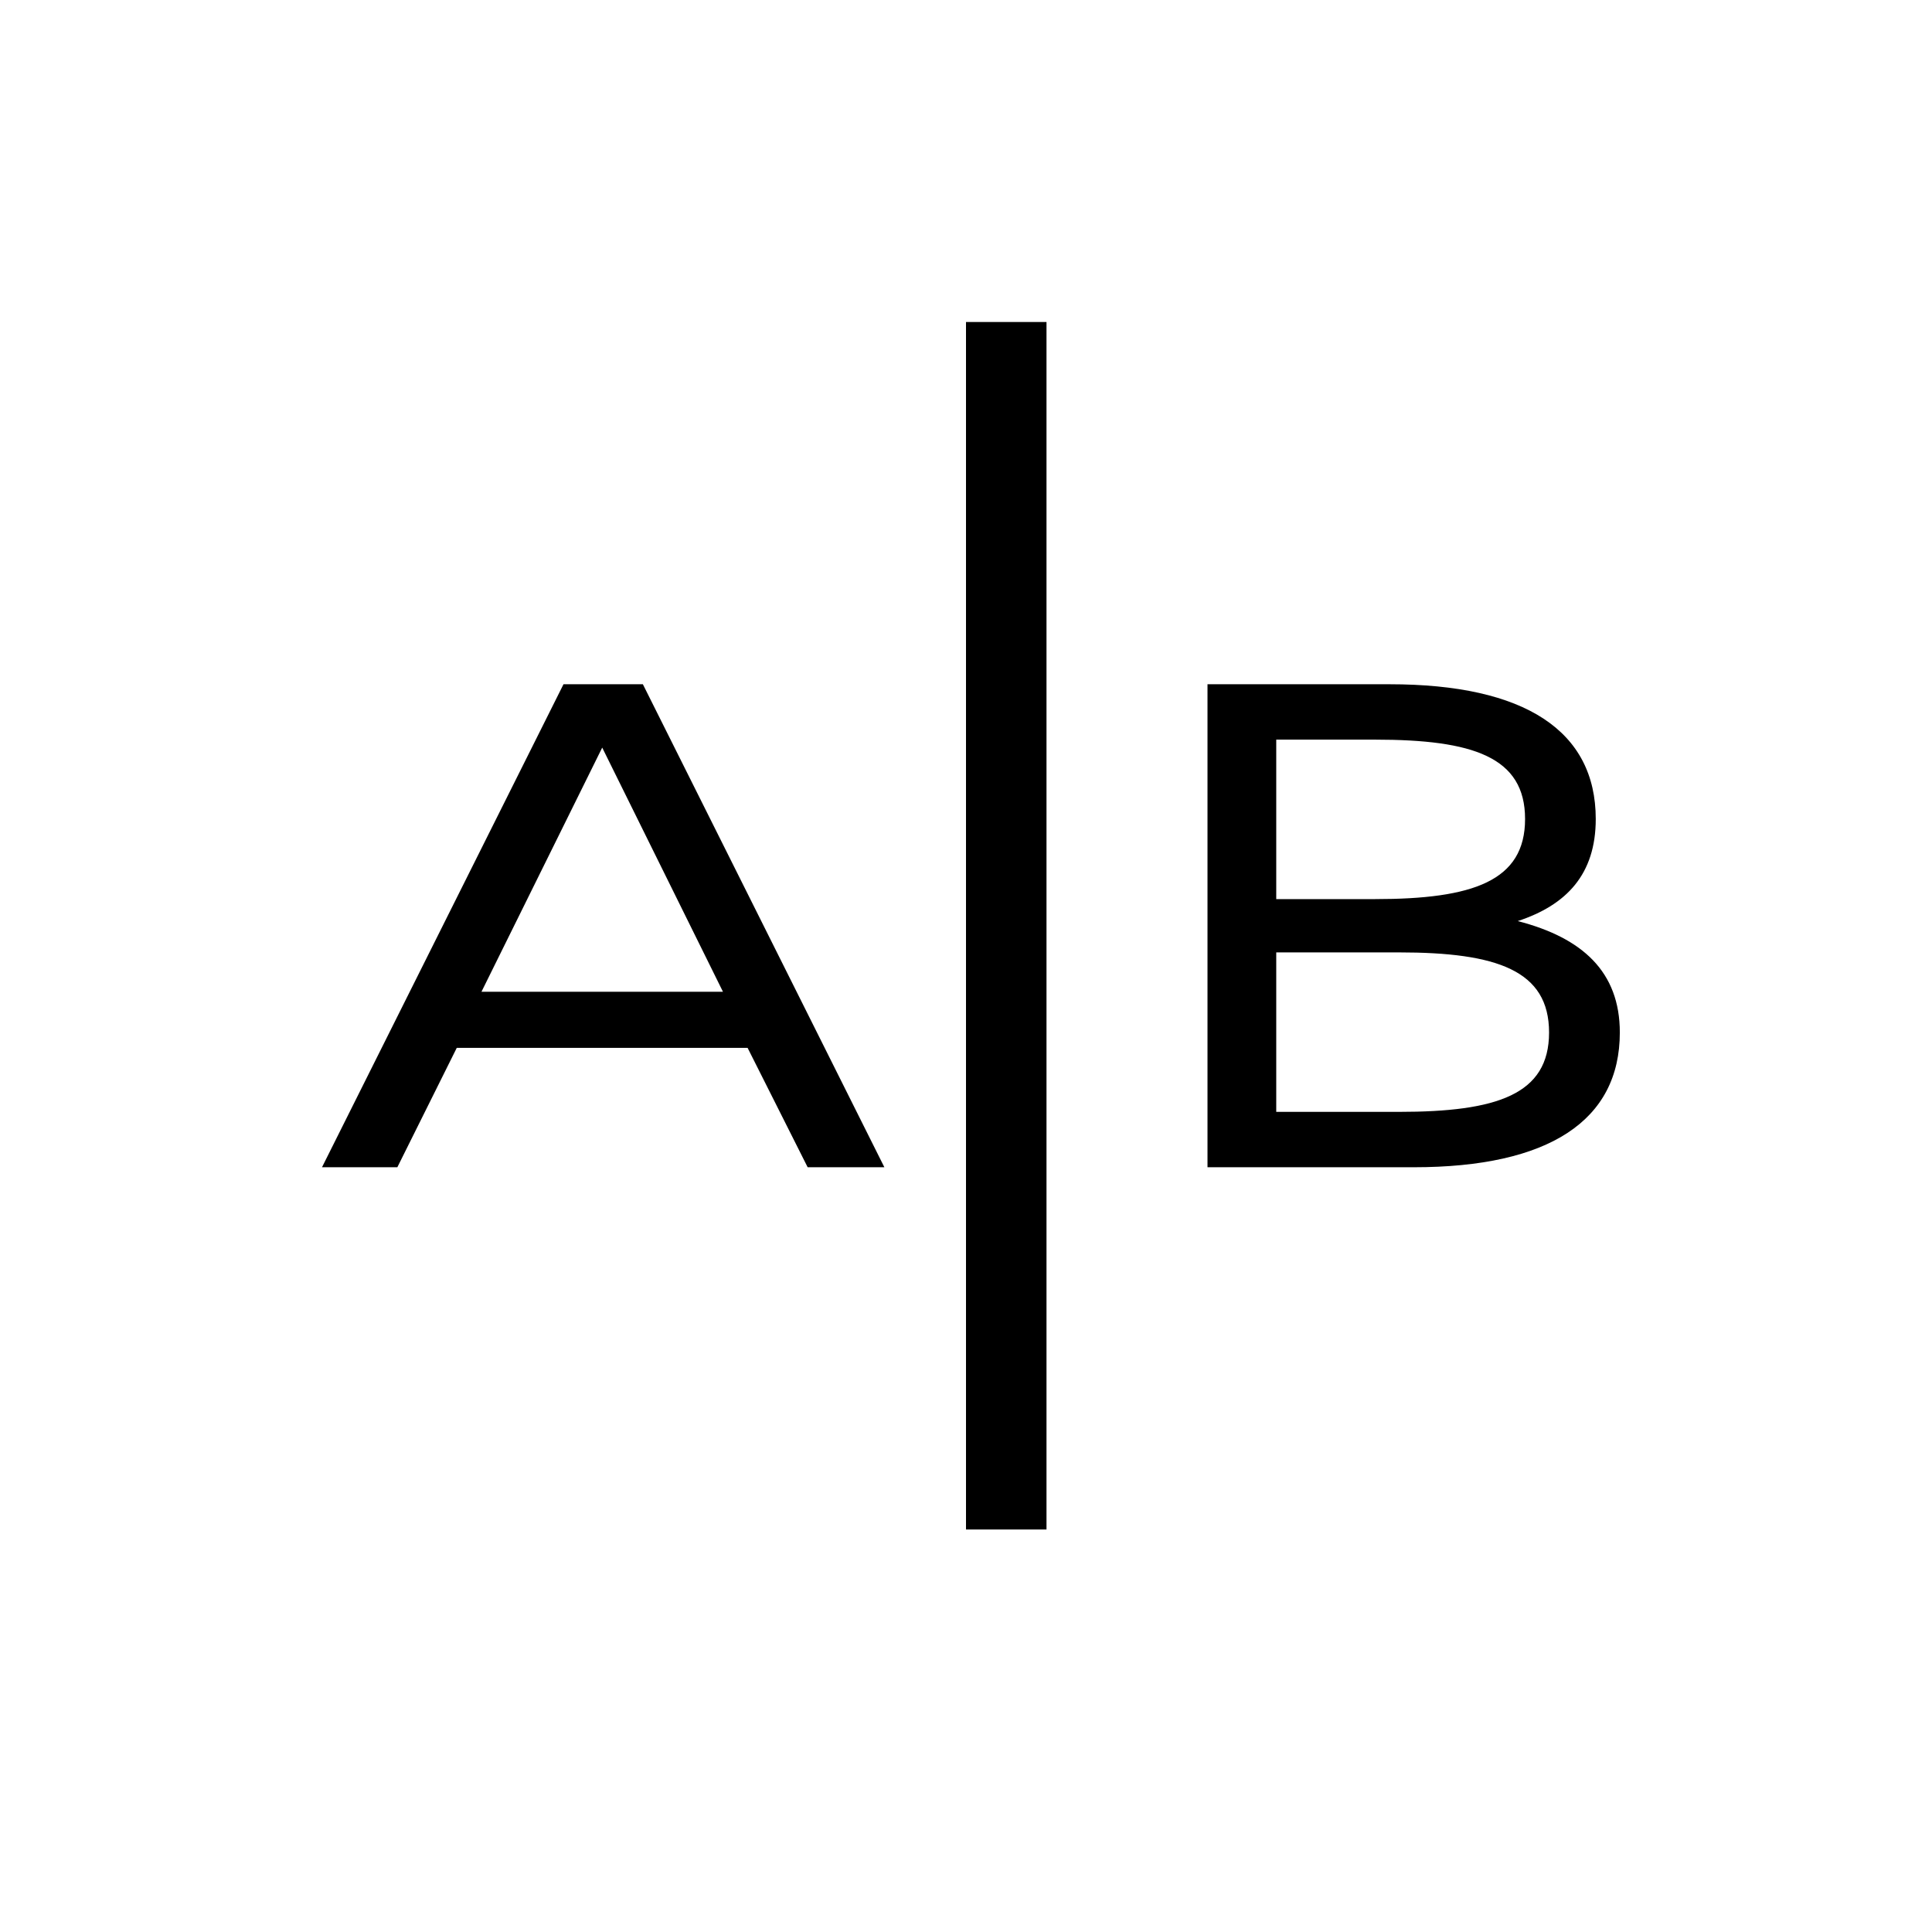 <svg width="24" height="24" viewBox="0 0 24 24" version="1.1" xmlns="http://www.w3.org/2000/svg">
    <title>
        compare-small
    </title>
    <g stroke="none" stroke-width="1" fill="none" fill-rule="evenodd">
        <path stroke="currentColor" d="M12.5 4L12.5 19"/>
        <path d="M17.262,8.5 C18.945,8.5 19.823,9.08 19.823,10.174 C19.823,10.862 19.459,11.243 18.854,11.442 C19.657,11.649 20.122,12.072 20.122,12.826 C20.122,13.92 19.243,14.5 17.561,14.5 L15,14.5 L15,8.5 L17.262,8.5 Z M7.986,8.5 L10.986,14.5 L10.033,14.5 L9.287,13.017 L5.674,13.017 L4.936,14.5 L4,14.5 L7,8.5 L7.986,8.5 Z M17.378,11.831 L15.854,11.831 L15.854,13.812 L17.378,13.812 C18.597,13.812 19.243,13.597 19.243,12.826 C19.243,12.055 18.597,11.831 17.378,11.831 Z M7.481,9.287 L5.981,12.32 L8.981,12.32 L7.481,9.287 Z M17.08,9.188 L15.854,9.188 L15.854,11.169 L17.08,11.169 C18.298,11.169 18.945,10.945 18.945,10.174 C18.945,9.403 18.298,9.188 17.08,9.188 Z" fill="currentColor" fill-rule="nonzero"/>
    </g>
</svg>
